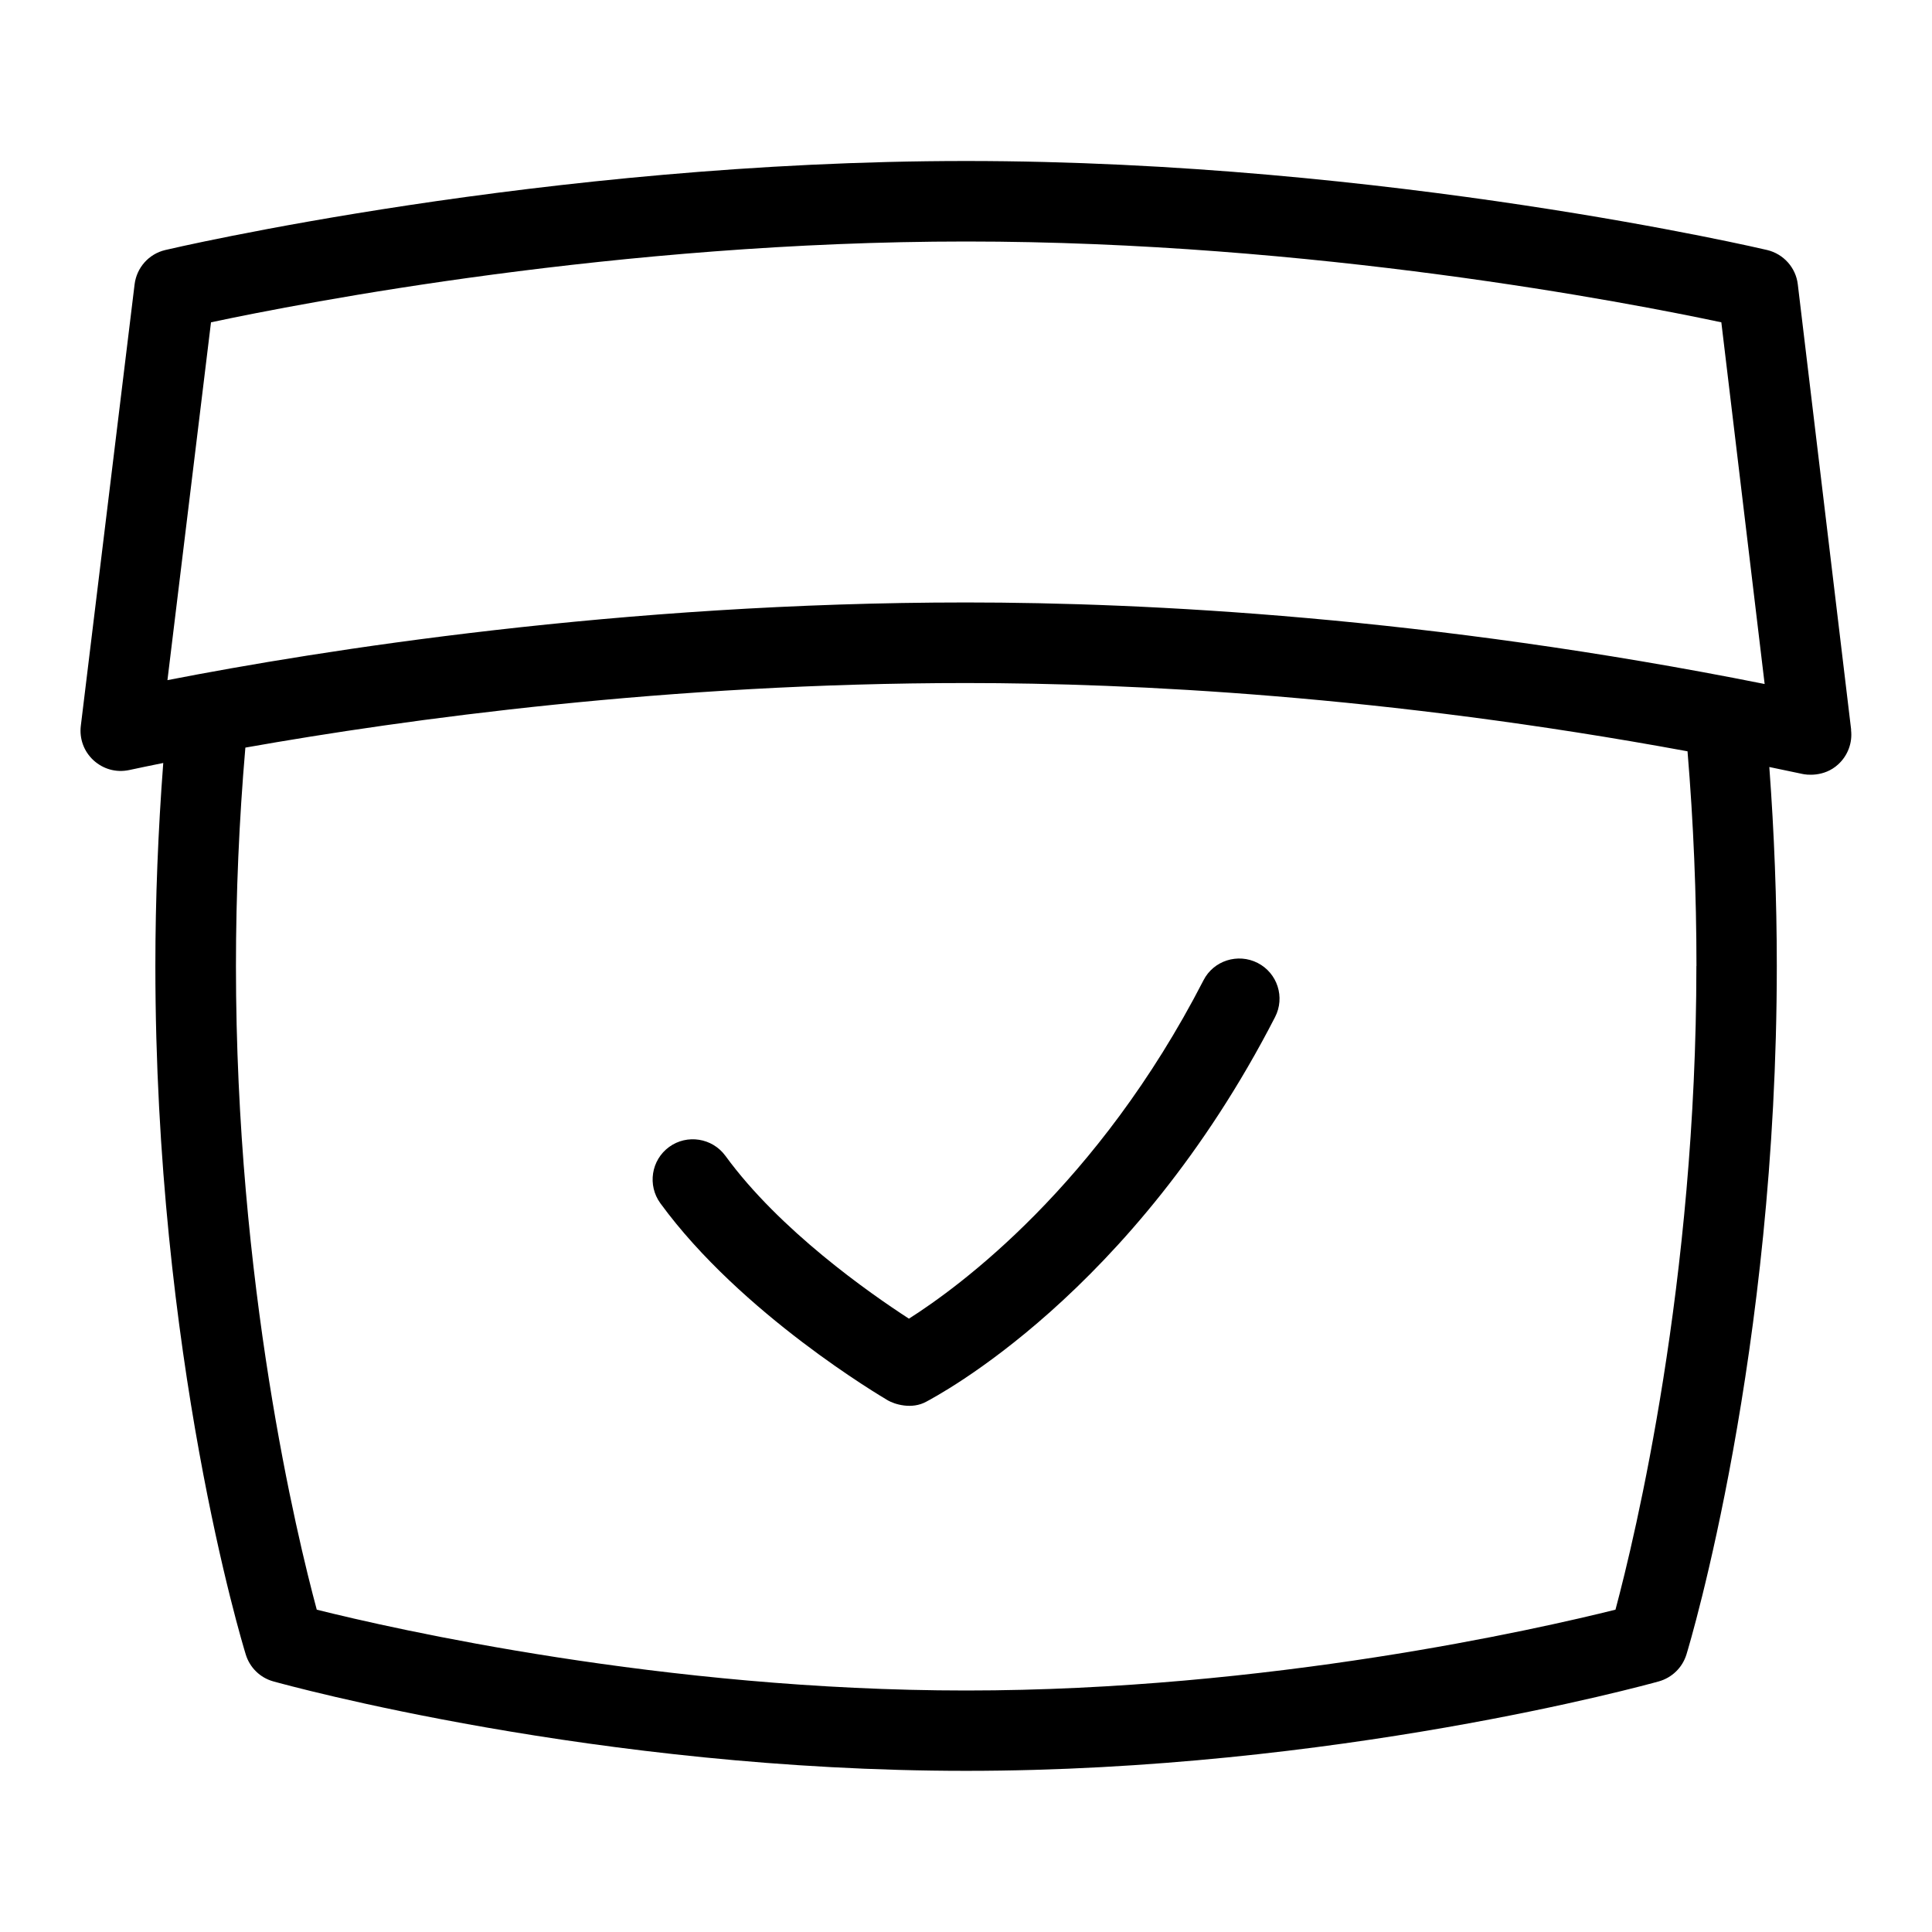 <svg id="Layer_1" viewBox="0 0 24 24" xmlns="http://www.w3.org/2000/svg" data-name="Layer 1"><path d="m22.996 9.068-.663-5.535c-.024-.208-.177-.378-.38-.427-.047-.011-4.71-1.106-9.952-1.106s-9.902 1.095-9.948 1.106c-.204.048-.355.218-.381.426l-.668 5.484c-.02.161.039.32.158.429.12.109.279.155.442.121.125-.027.266-.056.424-.088-.064.842-.098 1.688-.098 2.521 0 4.851 1.077 8.405 1.123 8.554.05.163.179.289.343.334.162.045 4.028 1.111 8.605 1.111s8.442-1.066 8.605-1.111c.164-.046.294-.172.344-.336.046-.15 1.122-3.743 1.122-8.553 0-.819-.032-1.647-.093-2.47.138.028.276.057.415.087.035.008.262.045.441-.12.119-.109.179-.269.159-.429zm-20.375-5.064c1.148-.244 5.065-1.004 9.38-1.004s8.233.76 9.382 1.004l.538 4.493c-4.172-.833-7.673-1.013-9.92-1.013-4.293 0-8.02.595-9.921.965l.541-4.445zm18.452 7.996c0 3.926-.761 7.083-1.005 7.996-.954.238-4.312 1.004-8.066 1.004s-7.115-.766-8.067-1.004c-.244-.905-1.004-4.039-1.004-7.996 0-.897.039-1.809.117-2.713 2.004-.355 5.265-.802 8.954-.802 2.063 0 5.206.156 8.961.848.074.888.111 1.784.111 2.668z"/><path d="m9.011 14.358c-.163-.223-.477-.272-.699-.11-.223.163-.271.476-.109.699 1.004 1.376 2.754 2.406 2.828 2.45.078.045.294.117.478.014.101-.057 2.555-1.323 4.33-4.776.127-.246.03-.547-.216-.673-.245-.125-.548-.03-.673.216-1.311 2.548-3.038 3.809-3.659 4.203-.49-.318-1.606-1.098-2.279-2.022z"/></svg>